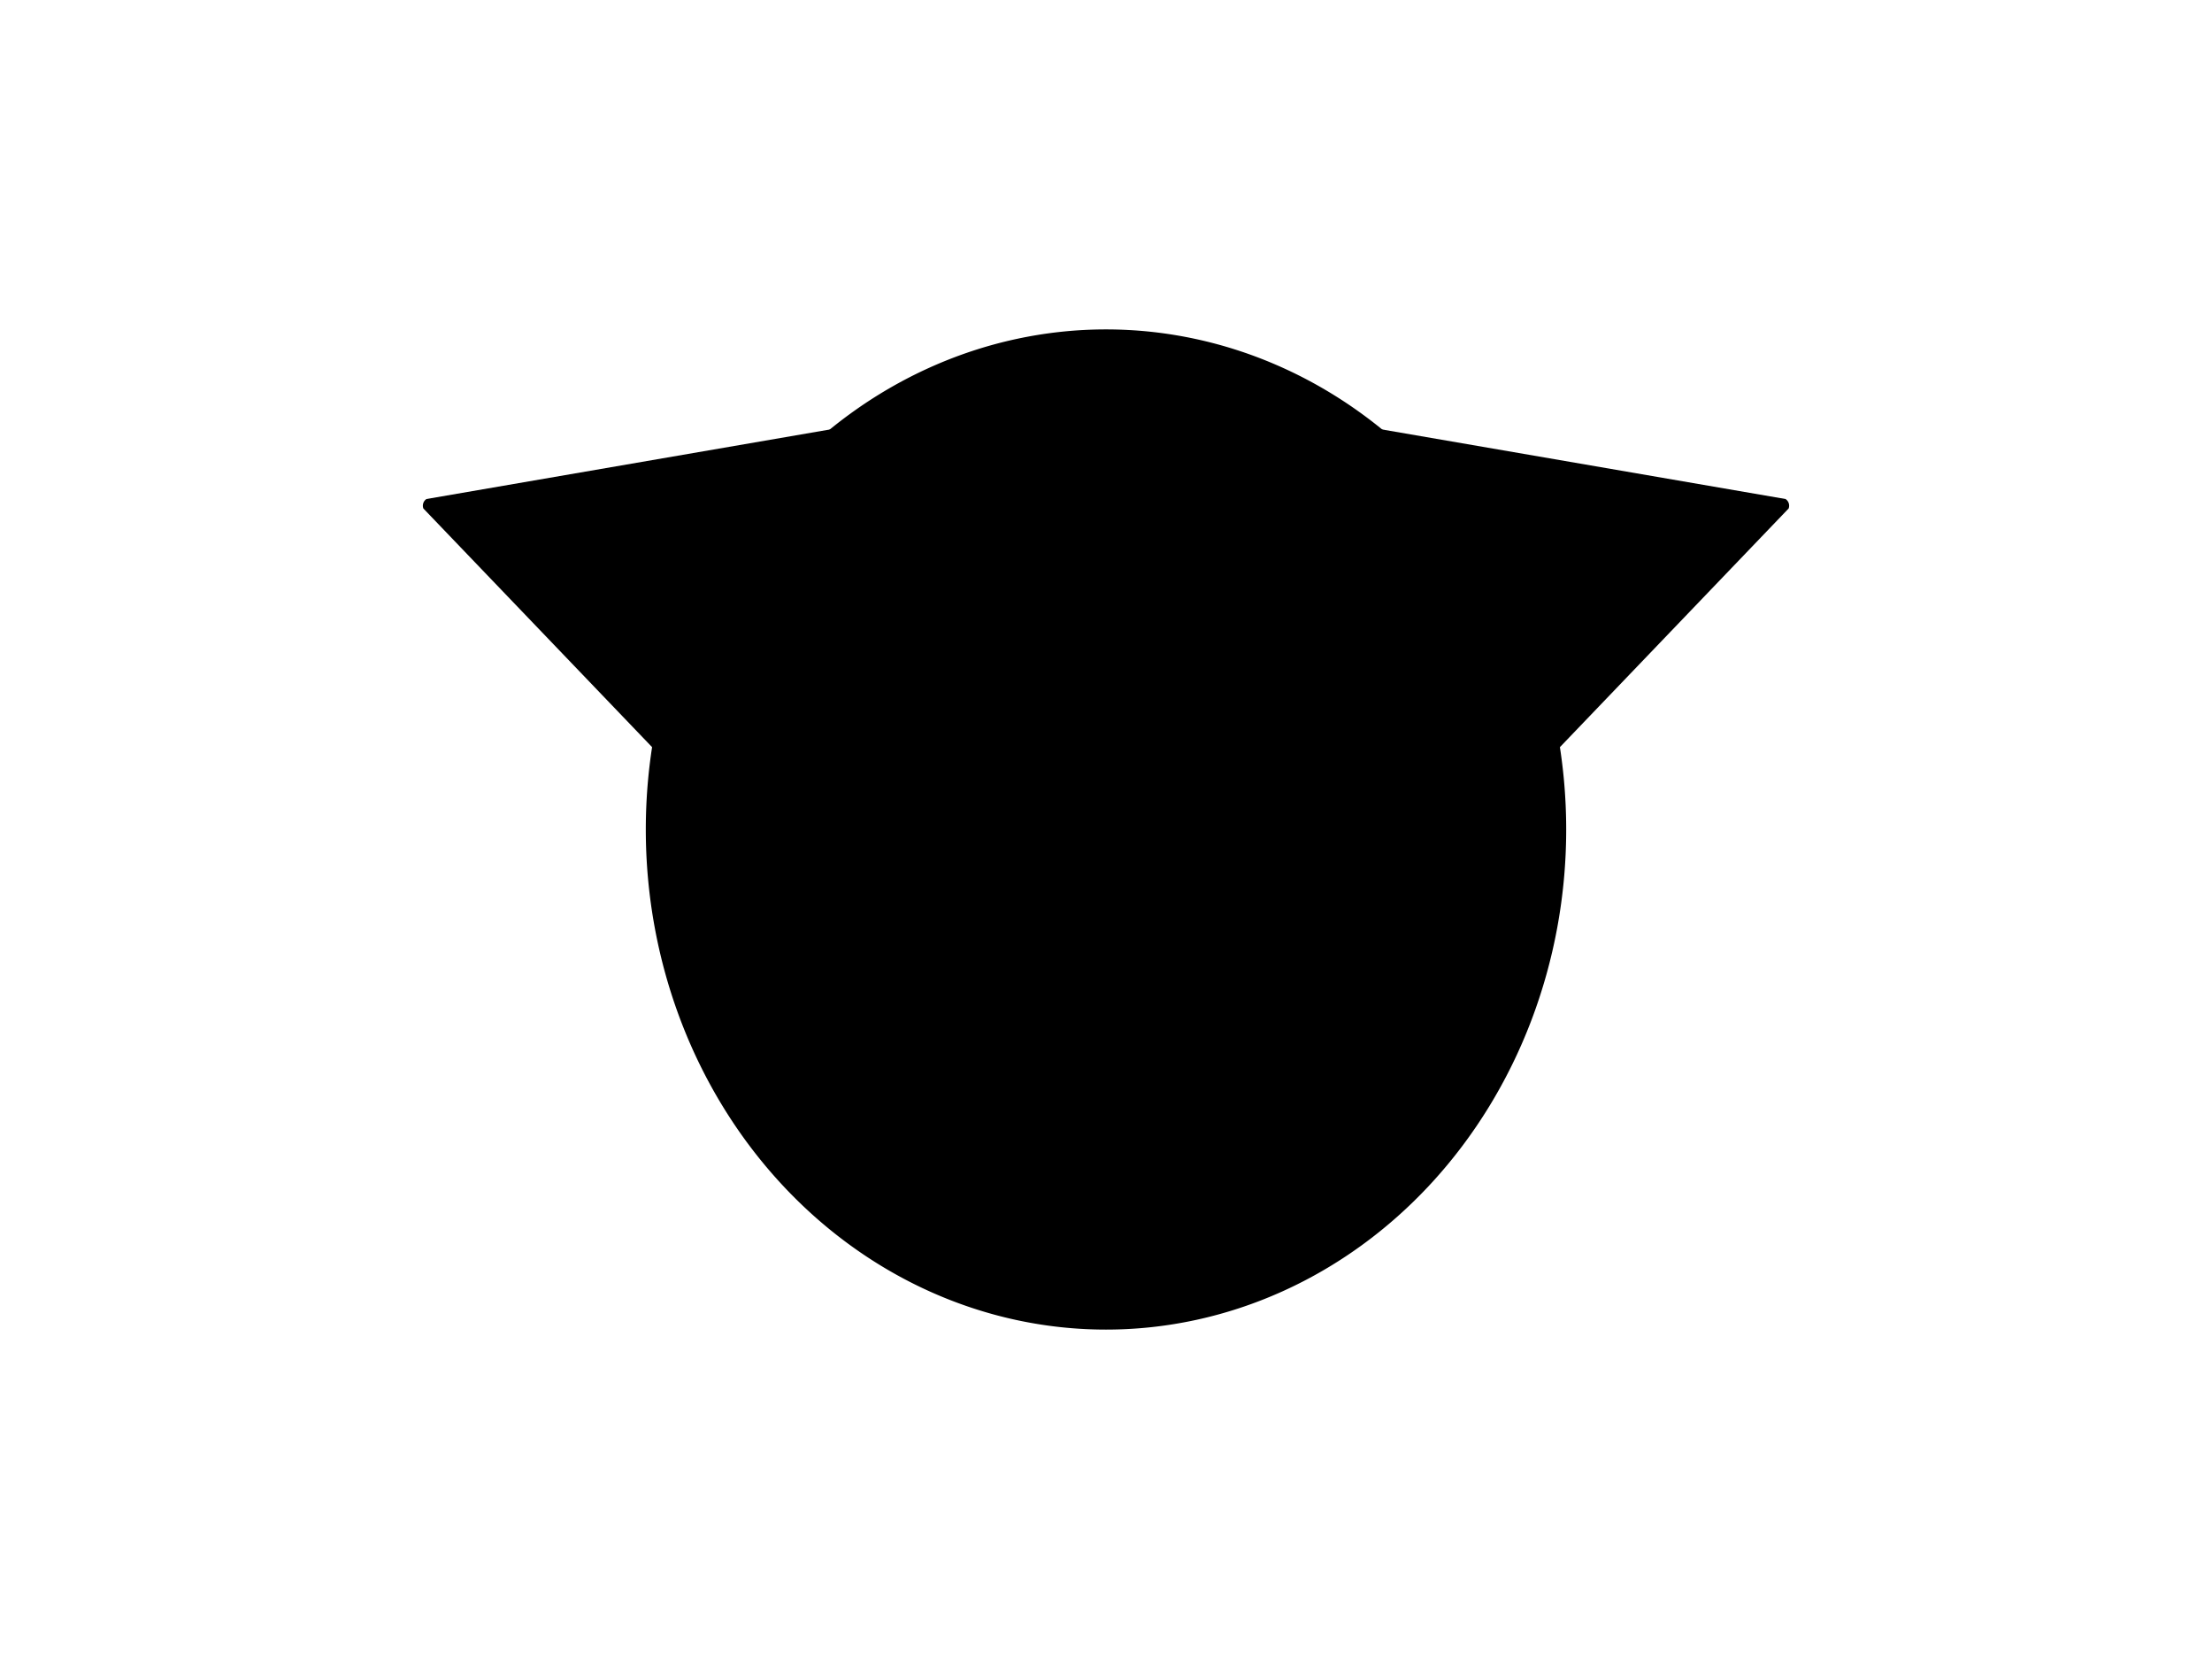 <?xml version="1.0" encoding="UTF-8"?>
<svg xmlns="http://www.w3.org/2000/svg" xmlns:xlink="http://www.w3.org/1999/xlink"
     width="800" height="600" viewBox="0 -600 800 600">
<defs>
</defs>
<g>
<path fill="hsl(45, 13%, 56%)" stroke="black" stroke-width="1" d="M314.345,-248.582 L153.549,-416.375 A2.4,2.4,0,0,1,154.43,-419.051 L383.453,-458.527" />
<path fill="hsl(45, 13%, 56%)" stroke="black" stroke-width="1" d="M485.655,-248.582 L646.451,-416.375 A2.4,2.4,0,0,0,645.57,-419.051 L416.547,-458.527" />
<path fill="hsl(45, 13%, 56%)" stroke="black" stroke-width="1" d="M234.064,-300.0 A165.936,180.365,0,0,0,565.936,-300.0 A165.936,180.365,0,0,0,234.064,-300.0" />
<path fill="black" stroke="black" stroke-width="1" d="M333.4,-345.091 A11.6,11.6,0,0,0,356.6,-345.091 A11.6,11.6,0,0,0,333.4,-345.091" />
<path fill="black" stroke="black" stroke-width="1" d="M443.4,-345.091 A11.6,11.6,0,0,0,466.6,-345.091 A11.6,11.6,0,0,0,443.4,-345.091" />
<path fill="black" stroke="black" stroke-width="1" d="M385.0,-305.0 L415.0,-305.0 L400.0,-285.0 Z" />
<path fill="black" stroke="black" stroke-width="2" d="M400.0,-285.0 L400.0,-262.5" />
<path fill="none" stroke="black" stroke-width="2" d="M370.0,-258.5 A30.0,30.0,30,0,0,400.0,-262.5 A30.0,30.0,150,0,0,430.0,-258.5" />
<path fill="black" stroke="black" stroke-width="1" d="M366.0,-275.0 L329.295,-265.165" />
<path fill="black" stroke="black" stroke-width="1" d="M360.0,-281.0 L322.145,-277.688" />
<path fill="black" stroke="black" stroke-width="1" d="M366.0,-287.0 L328.145,-290.312" />
<path fill="black" stroke="black" stroke-width="1" d="M434.0,-275.0 L470.705,-265.165" />
<path fill="black" stroke="black" stroke-width="1" d="M440.0,-281.0 L477.855,-277.688" />
<path fill="black" stroke="black" stroke-width="1" d="M434.0,-287.0 L471.855,-290.312" />
</g>
</svg>